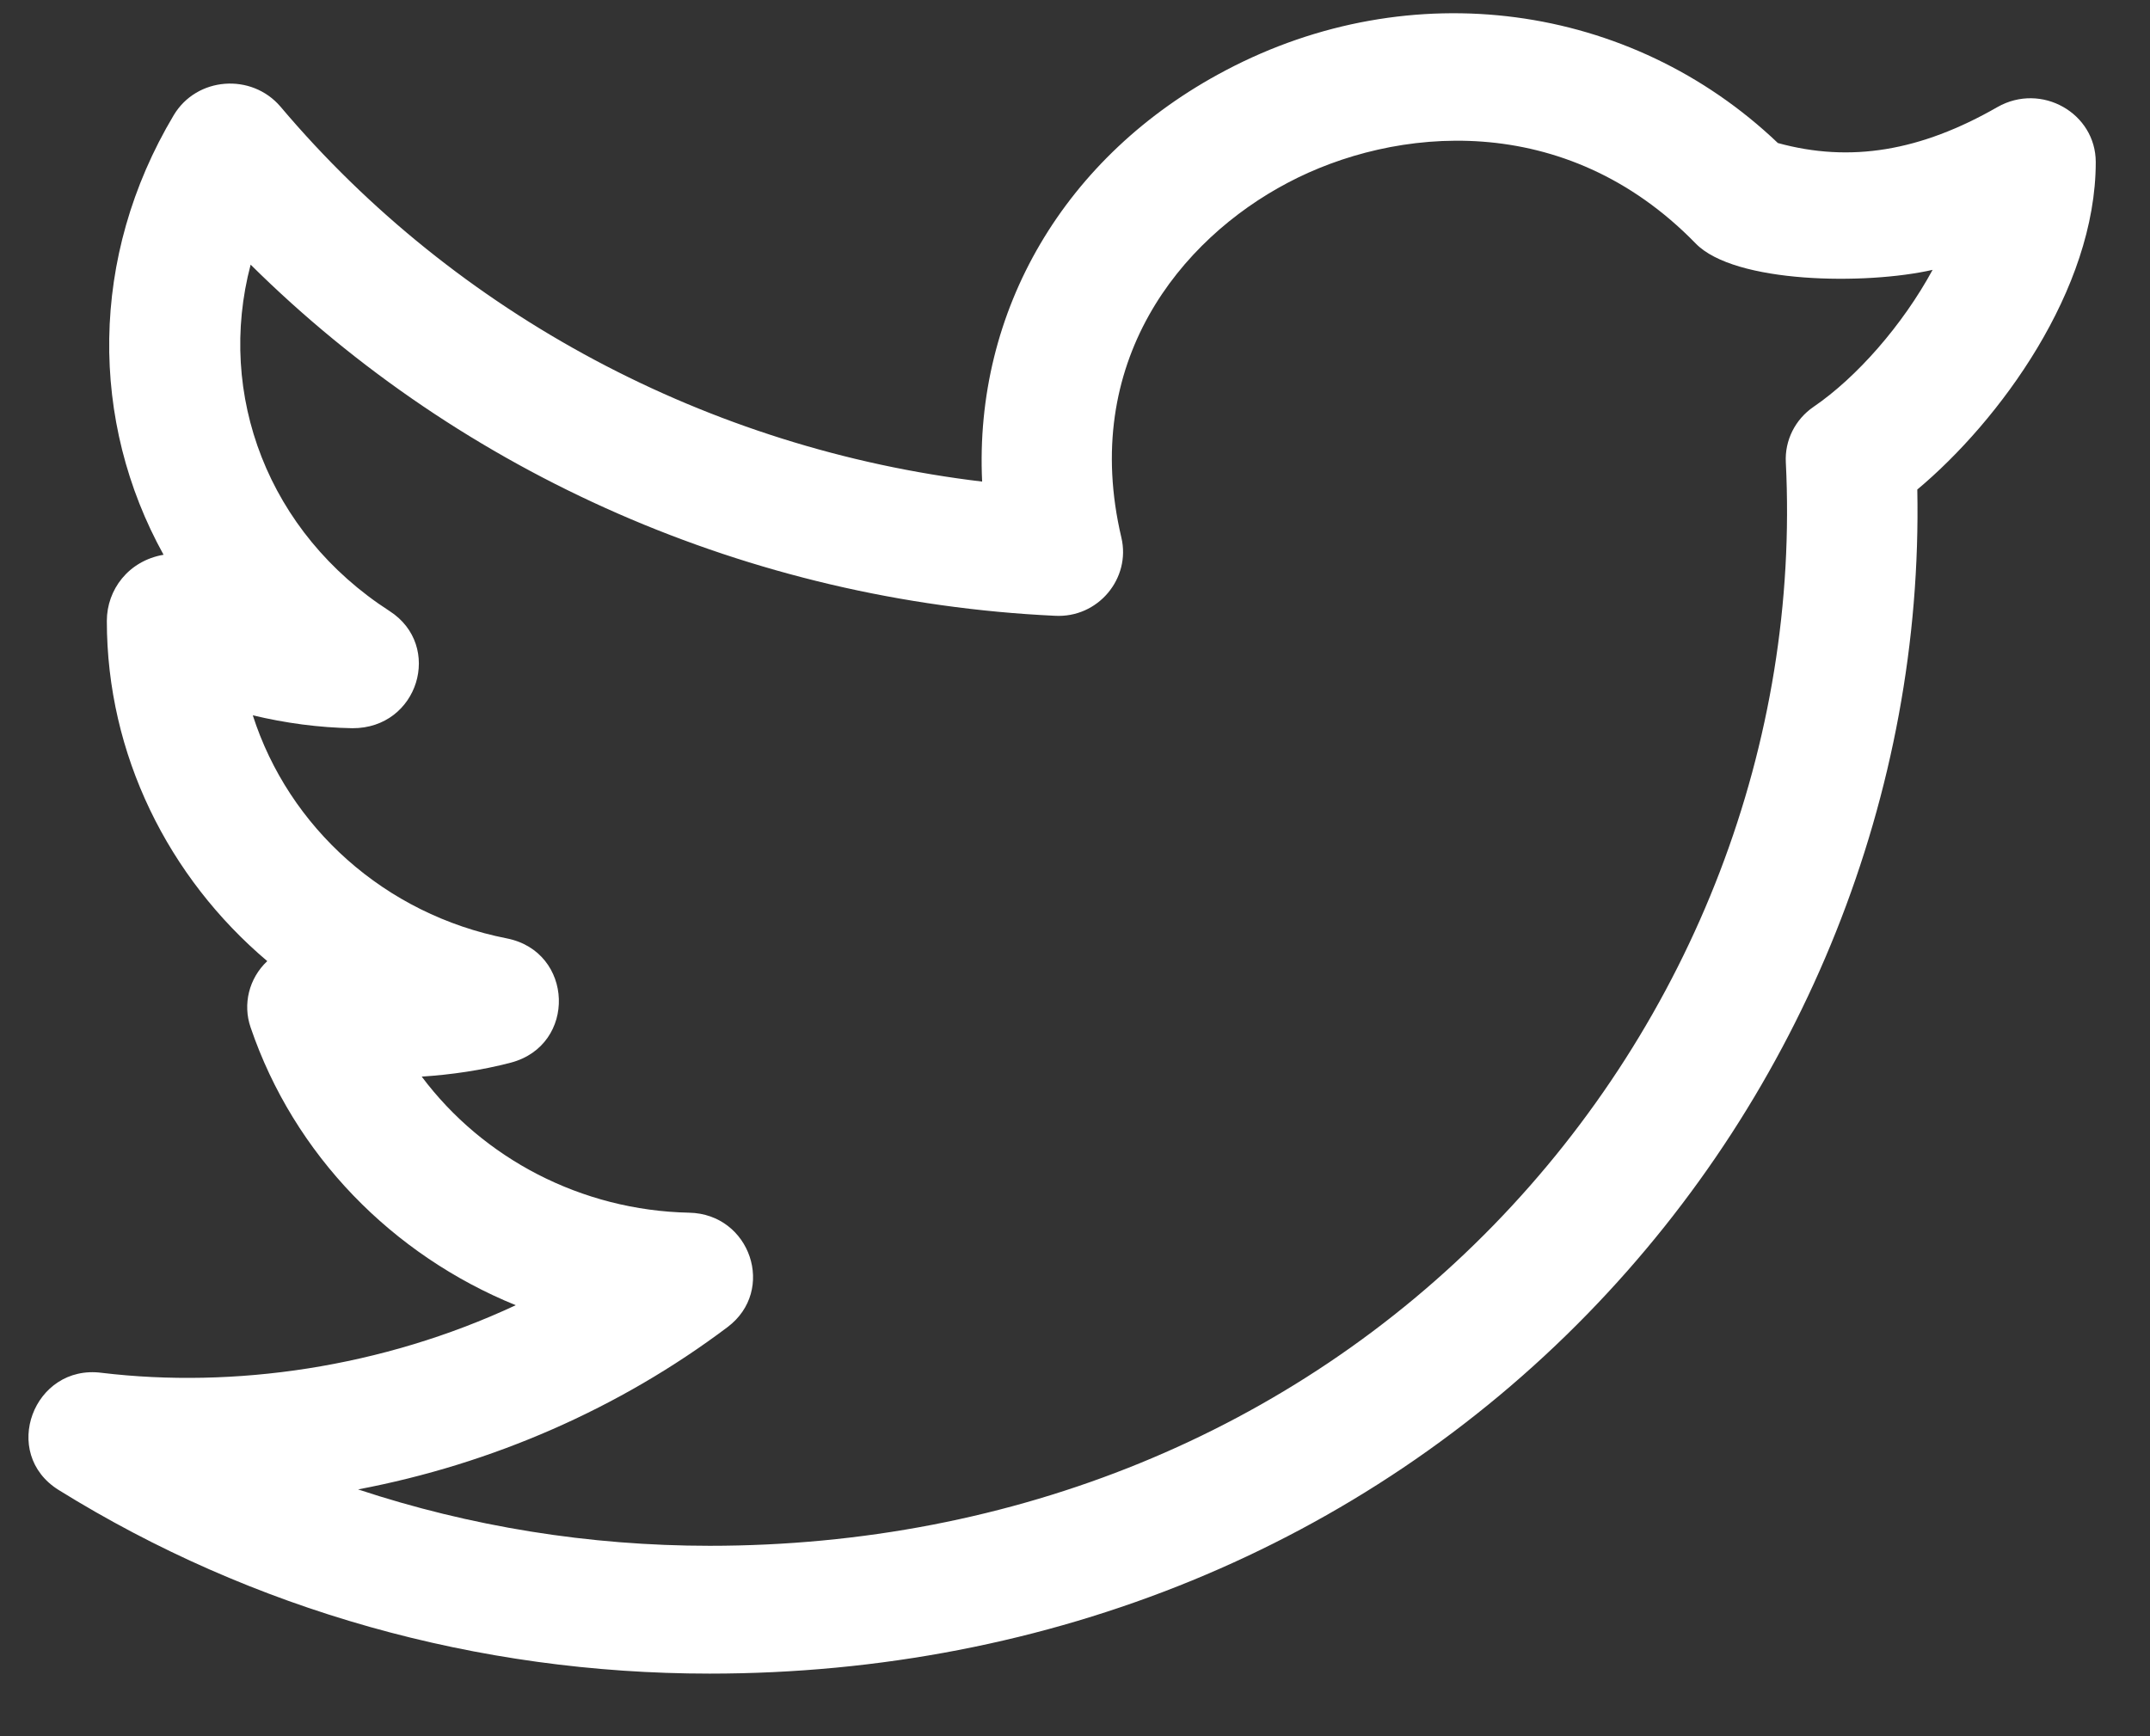 <svg width="26" height="21" viewBox="0 0 26 21" fill="none" xmlns="http://www.w3.org/2000/svg">
<rect x="0" y="0" width="26" height="21" fill="#333333" stroke="none"/>
<path d="M0.711 18.023C3.05 19.475 5.772 20.243 8.582 20.243C12.698 20.243 16.47 18.696 19.203 15.887C21.819 13.199 23.258 9.587 23.186 5.921C24.178 5.091 25.344 3.506 25.344 1.961C25.344 1.369 24.687 0.993 24.155 1.295C23.223 1.83 22.374 1.97 21.5 1.73C19.716 0.029 17.06 -0.33 14.822 0.851C12.866 1.881 11.779 3.765 11.877 5.825C8.573 5.431 5.52 3.81 3.392 1.29C3.042 0.88 2.379 0.928 2.101 1.393C1.076 3.111 1.087 5.102 1.978 6.71C1.554 6.783 1.292 7.132 1.292 7.51C1.292 9.126 2.035 10.612 3.232 11.625C3.009 11.835 2.935 12.147 3.03 12.425C3.556 13.972 4.748 15.181 6.237 15.787C4.617 16.544 2.826 16.796 1.231 16.605C0.406 16.496 -0.002 17.581 0.711 18.023ZM8.798 16.052C9.389 15.608 9.075 14.683 8.334 14.668C7.029 14.641 5.84 14.011 5.1 13.022C5.457 12.999 5.827 12.945 6.178 12.853C6.979 12.641 6.941 11.51 6.128 11.35C4.651 11.06 3.492 10.007 3.057 8.652C3.454 8.747 3.858 8.801 4.261 8.808C5.06 8.812 5.362 7.81 4.711 7.391C3.242 6.444 2.616 4.773 3.031 3.201C5.595 5.743 9.074 7.274 12.754 7.448C13.281 7.479 13.677 6.994 13.561 6.503C13.061 4.382 14.272 2.896 15.572 2.211C16.858 1.531 18.923 1.319 20.506 2.945C20.977 3.43 22.564 3.448 23.371 3.264C23.009 3.931 22.453 4.565 21.931 4.921C21.709 5.073 21.582 5.327 21.596 5.592C21.765 8.975 20.477 12.339 18.061 14.82C15.627 17.32 12.262 18.697 8.583 18.697C7.12 18.697 5.686 18.464 4.33 18.015C5.951 17.708 7.491 17.036 8.798 16.052Z" fill="white"/>
</svg>

